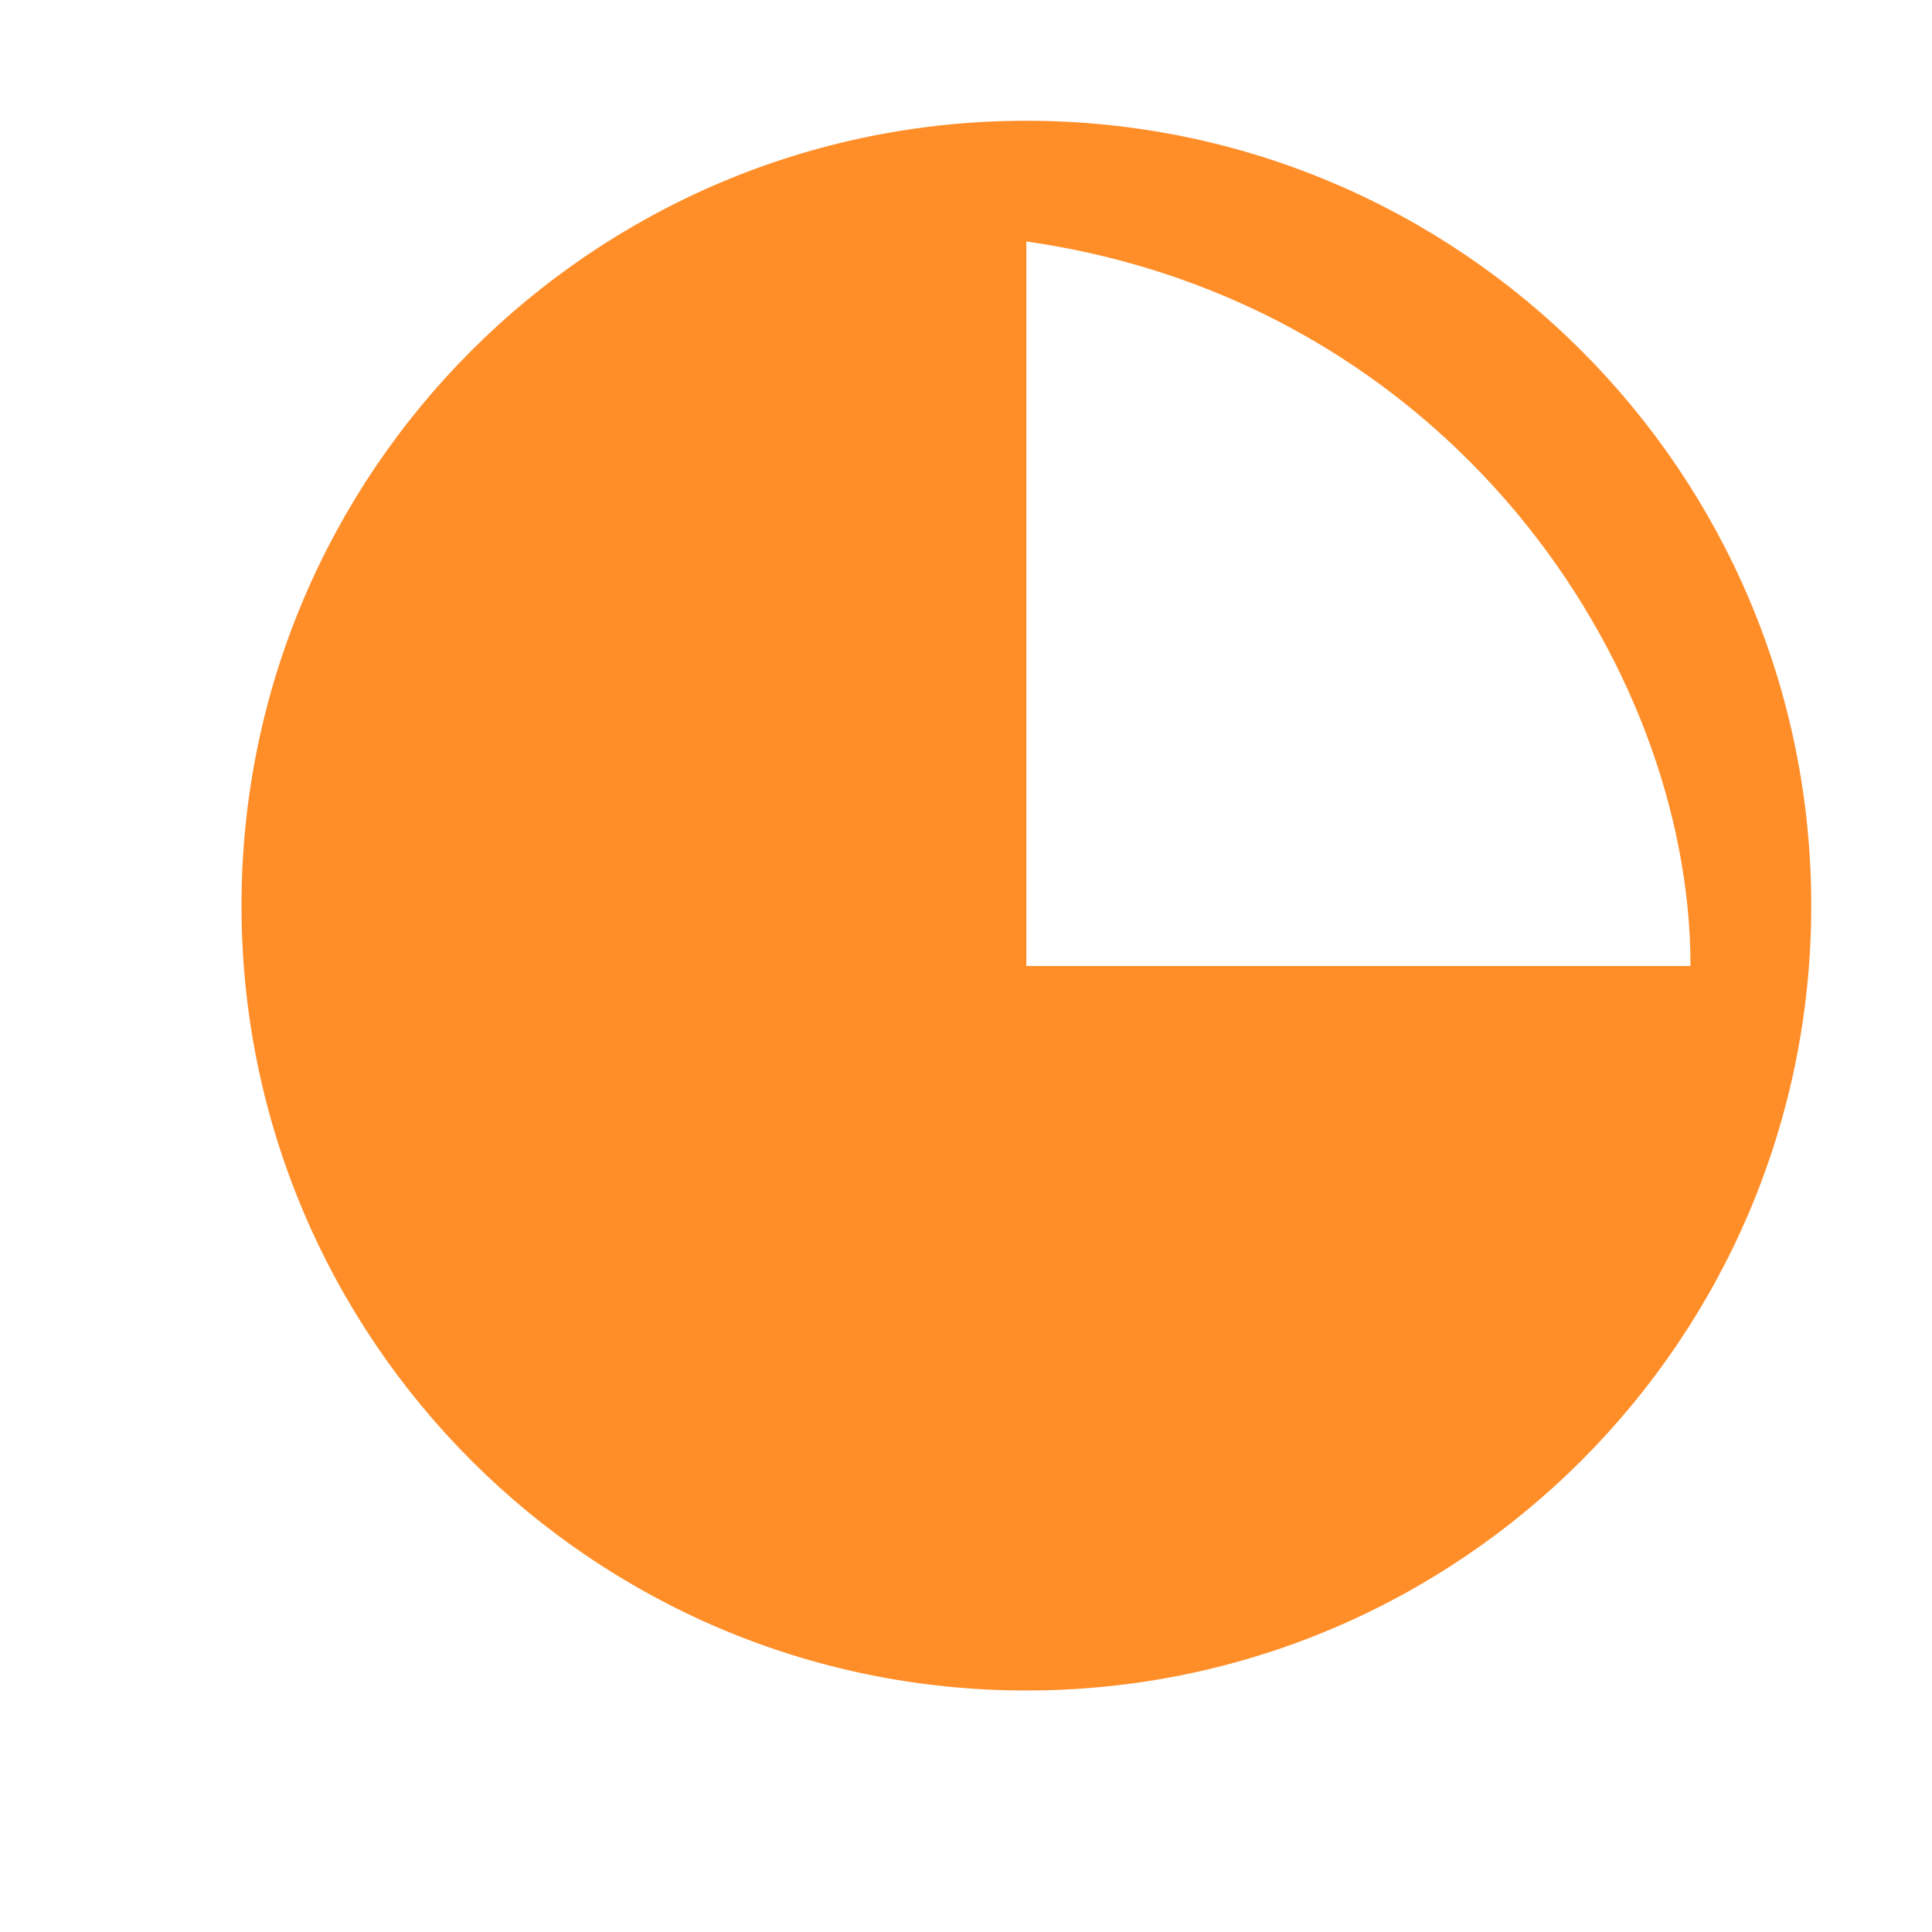 <svg viewBox="0 0 24 24" fill="none" xmlns="http://www.w3.org/2000/svg">
<path fill-rule="evenodd" clip-rule="evenodd" d="M12.75 21C18.135 21 22.5 16.635 22.5 11.25C22.5 5.865 18.135 1.5 12.75 1.5C7.365 1.5 3 5.865 3 11.25C3 16.635 7.365 21 12.75 21ZM12.75 3V12H21C21 8.25 18 3.75 12.75 3Z" fill="#FF8E29"/>
</svg>
